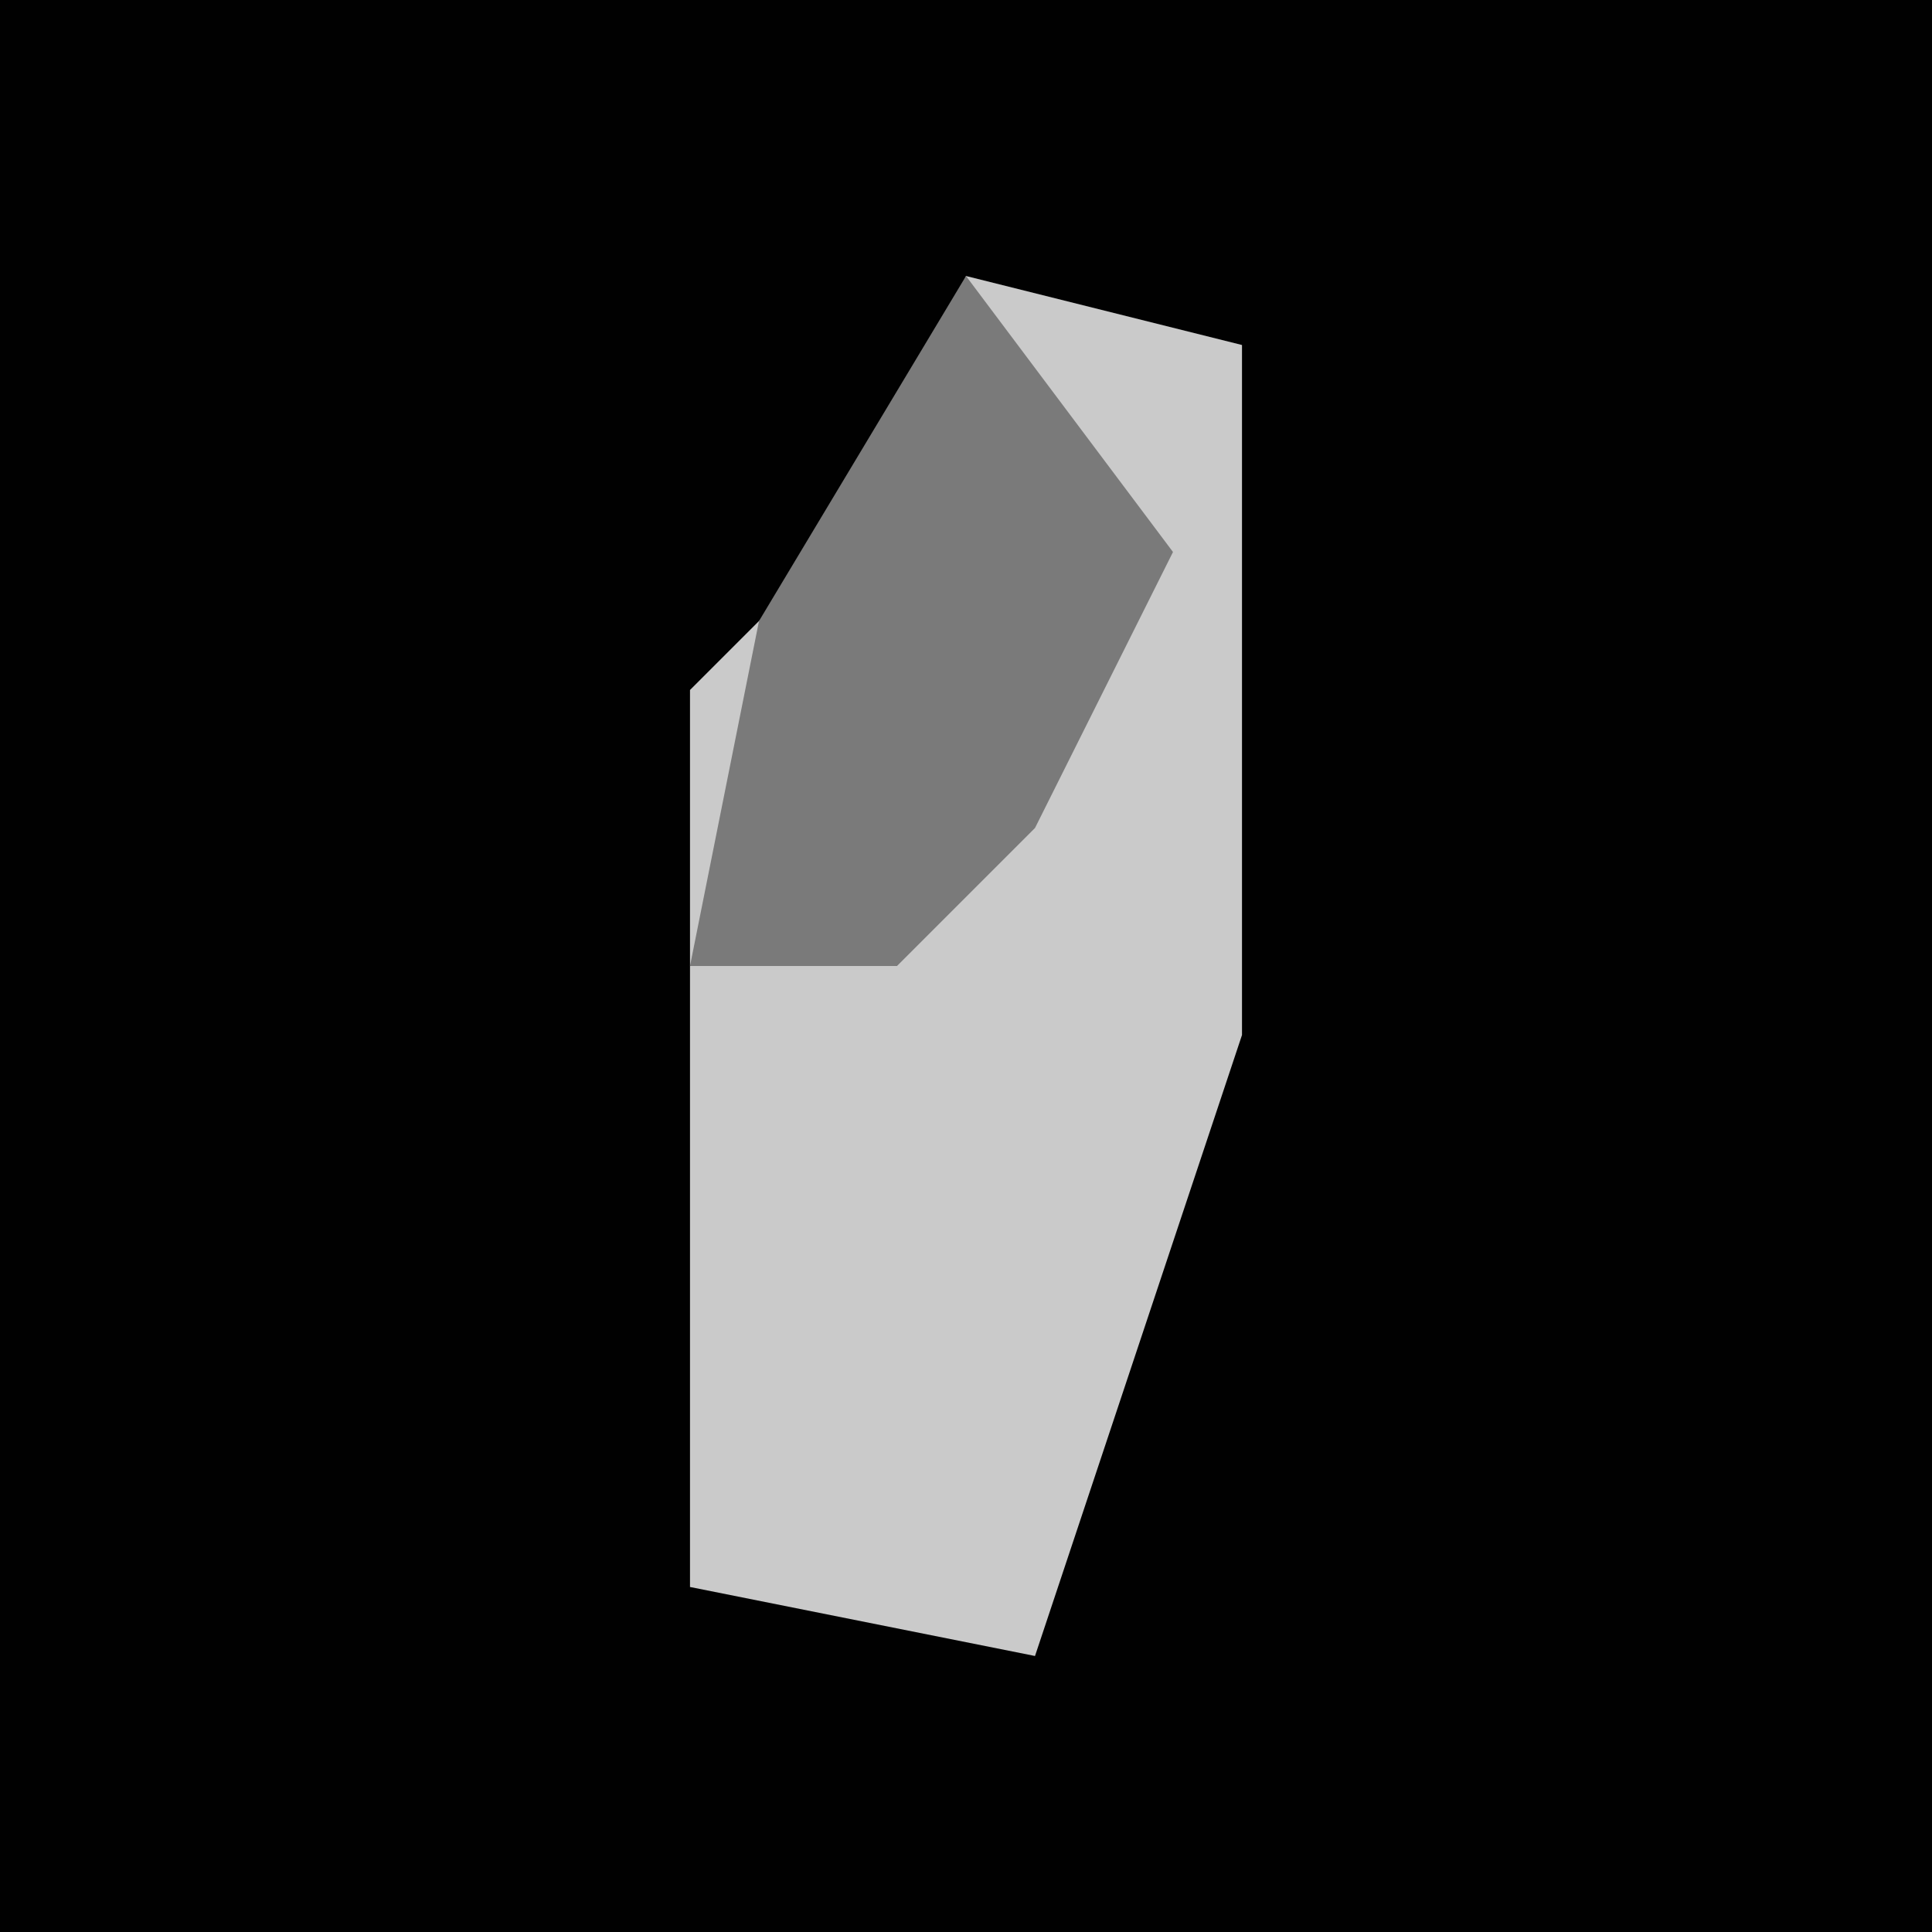 <?xml version="1.0" encoding="UTF-8"?>
<svg version="1.1" xmlns="http://www.w3.org/2000/svg" width="28" height="28">
<path d="M0,0 L28,0 L28,28 L0,28 Z " fill="#010101" transform="translate(0,0)"/>
<path d="M0,0 L4,1 L4,11 L1,20 L-4,19 L-4,6 L-1,3 Z " fill="#CACACA" transform="translate(14,4)"/>
<path d="M0,0 L3,4 L1,8 L-1,10 L-4,10 L-3,5 Z " fill="#7A7A7A" transform="translate(14,4)"/>
</svg>
